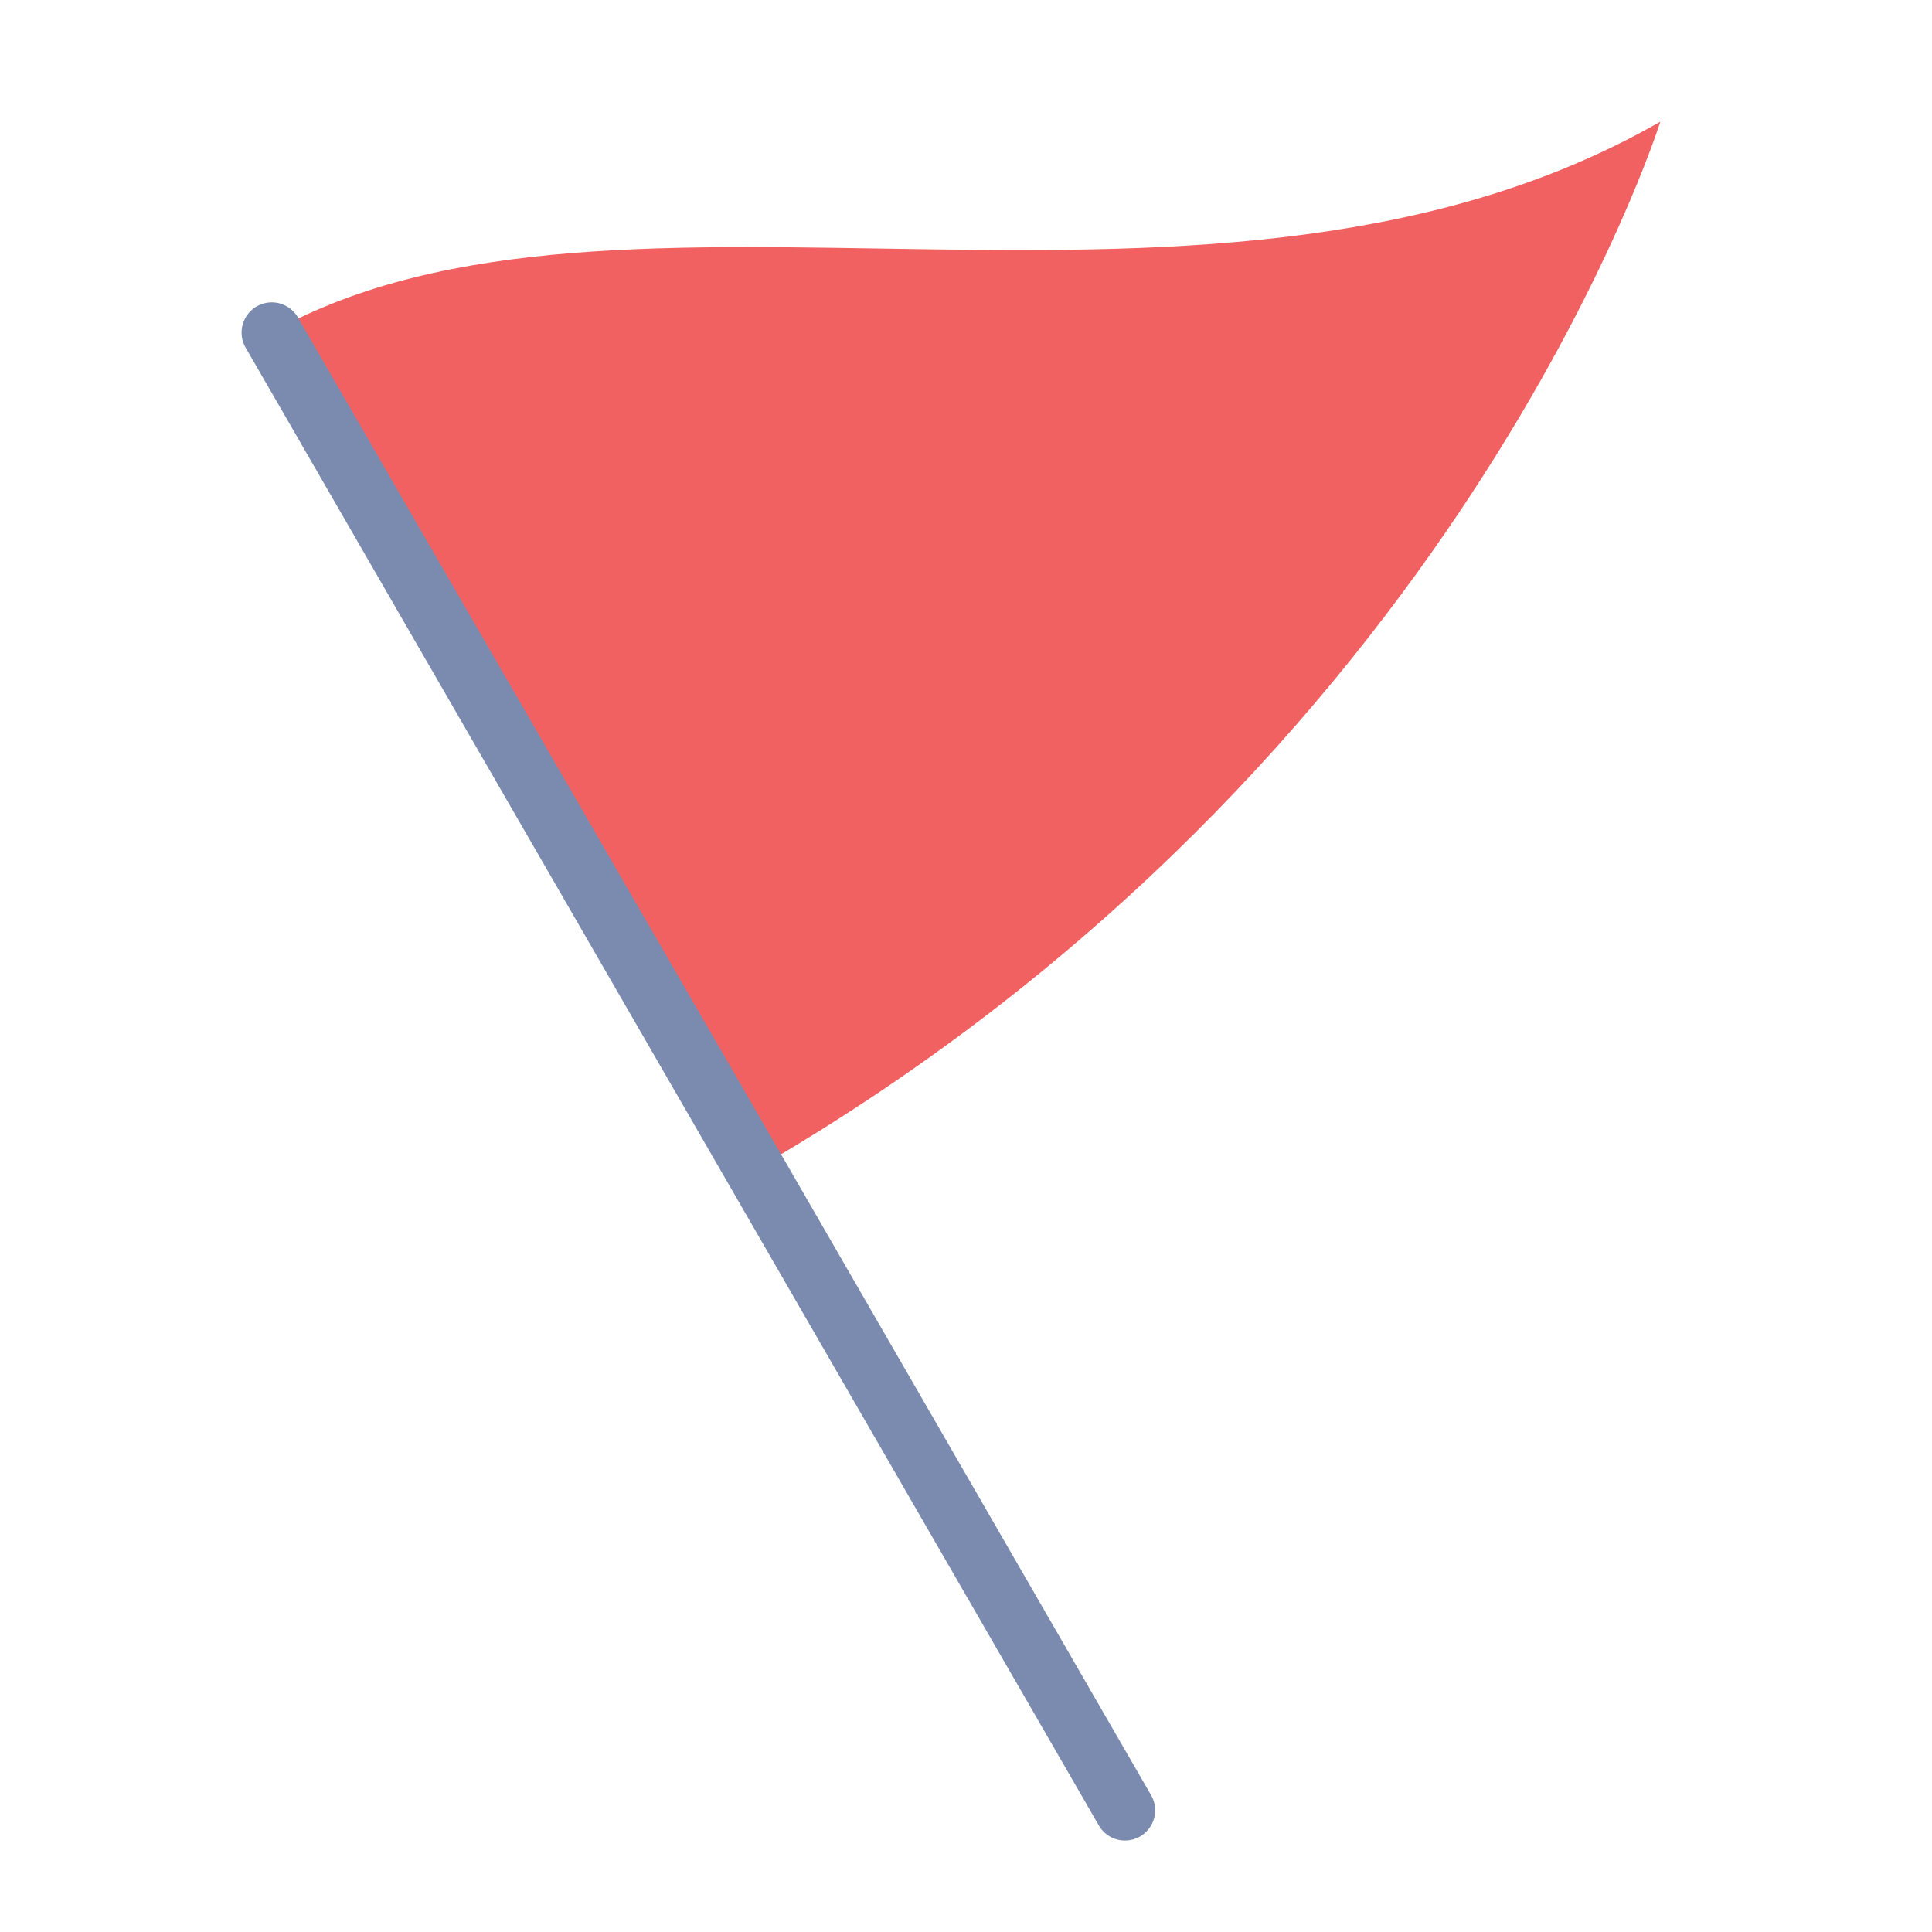 <svg xmlns="http://www.w3.org/2000/svg" viewBox="0 0 64 64" aria-labelledby="title"
aria-describedby="desc" role="img" xmlns:xlink="http://www.w3.org/1999/xlink"
width="64" height="64">
  <title>Waving Flag</title>
  <desc>A flat styled icon from Orion Icon Library.</desc>
  <path data-name="layer2"
  d="M55 4.031c-14.711 8.426-34.5.521-46 6.98l16.012 27.732C48.359 25.263 55 4.031 55 4.031z"
  fill="#f26161"></path>
  <path data-name="layer1" d="M37.267 60.97a1 1 0 0 1-.867-.5L8.134 11.511a1 1 0 0 1 1.732-1L38.132 59.47a1 1 0 0 1-.865 1.5z"
  fill="#7b8baf"></path>
</svg>